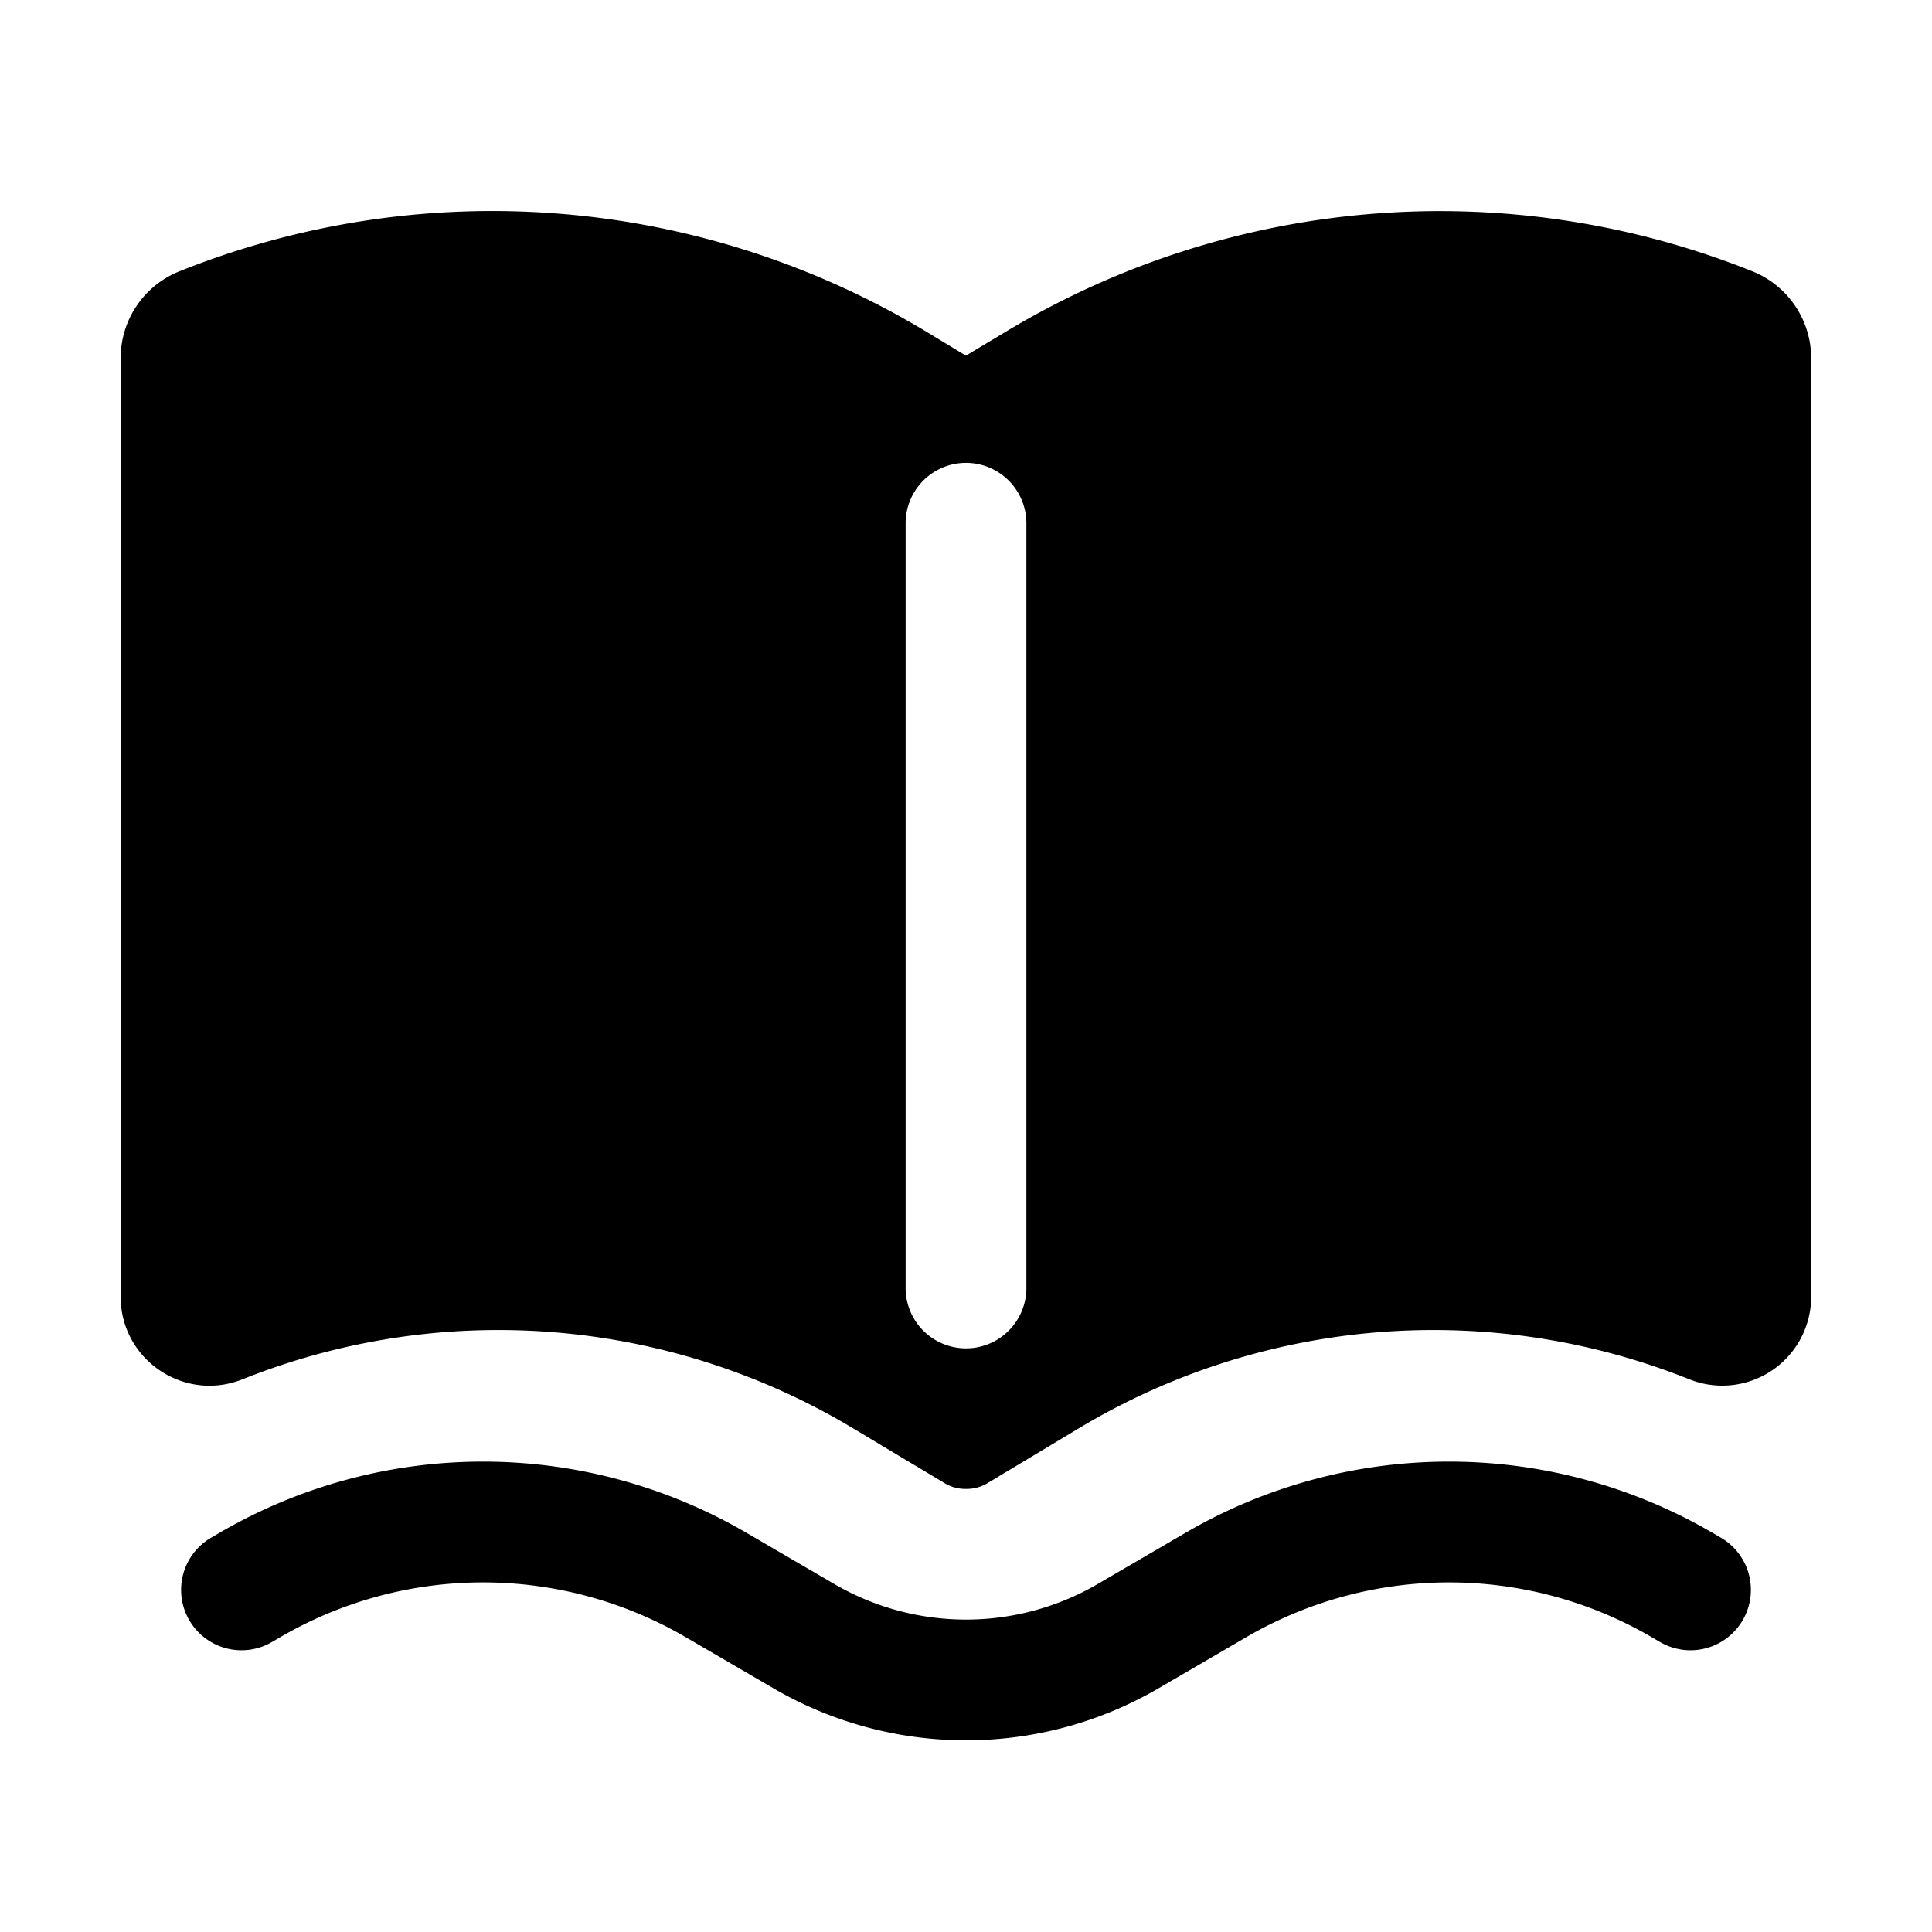 <svg xmlns="http://www.w3.org/2000/svg" width="1em" height="1em" viewBox="0 0 24 24"><path fill="currentColor" fill-rule="evenodd" d="M11.49 4.11a10.45 10.45 0 0 0-9.26-.74a1.16 1.16 0 0 0-.731 1.08v11.66c0 .78.789 1.314 1.514 1.024a8.56 8.56 0 0 1 7.582.608l1.135.68c.087.053.18.075.269.074a.5.5 0 0 0 .27-.073l1.134-.681a8.56 8.56 0 0 1 7.582-.608a1.104 1.104 0 0 0 1.514-1.025V4.45c0-.476-.29-.903-.731-1.08a10.45 10.45 0 0 0-9.259.742l-.51.306zm1.26 2.39a.75.75 0 0 0-1.5 0V16a.75.75 0 0 0 1.5 0z" clip-rule="evenodd"/><path fill="currentColor" d="M2.725 19.042a6.5 6.5 0 0 1 6.55 0l1.087.634a3.25 3.25 0 0 0 3.276 0l1.087-.634a6.5 6.5 0 0 1 6.55 0l.103.06a.75.75 0 1 1-.756 1.296l-.103-.06a5 5 0 0 0-5.038 0l-1.088.634a4.75 4.75 0 0 1-4.786 0l-1.088-.634a5 5 0 0 0-5.038 0l-.103.06a.75.75 0 0 1-.756-1.296z"/></svg>